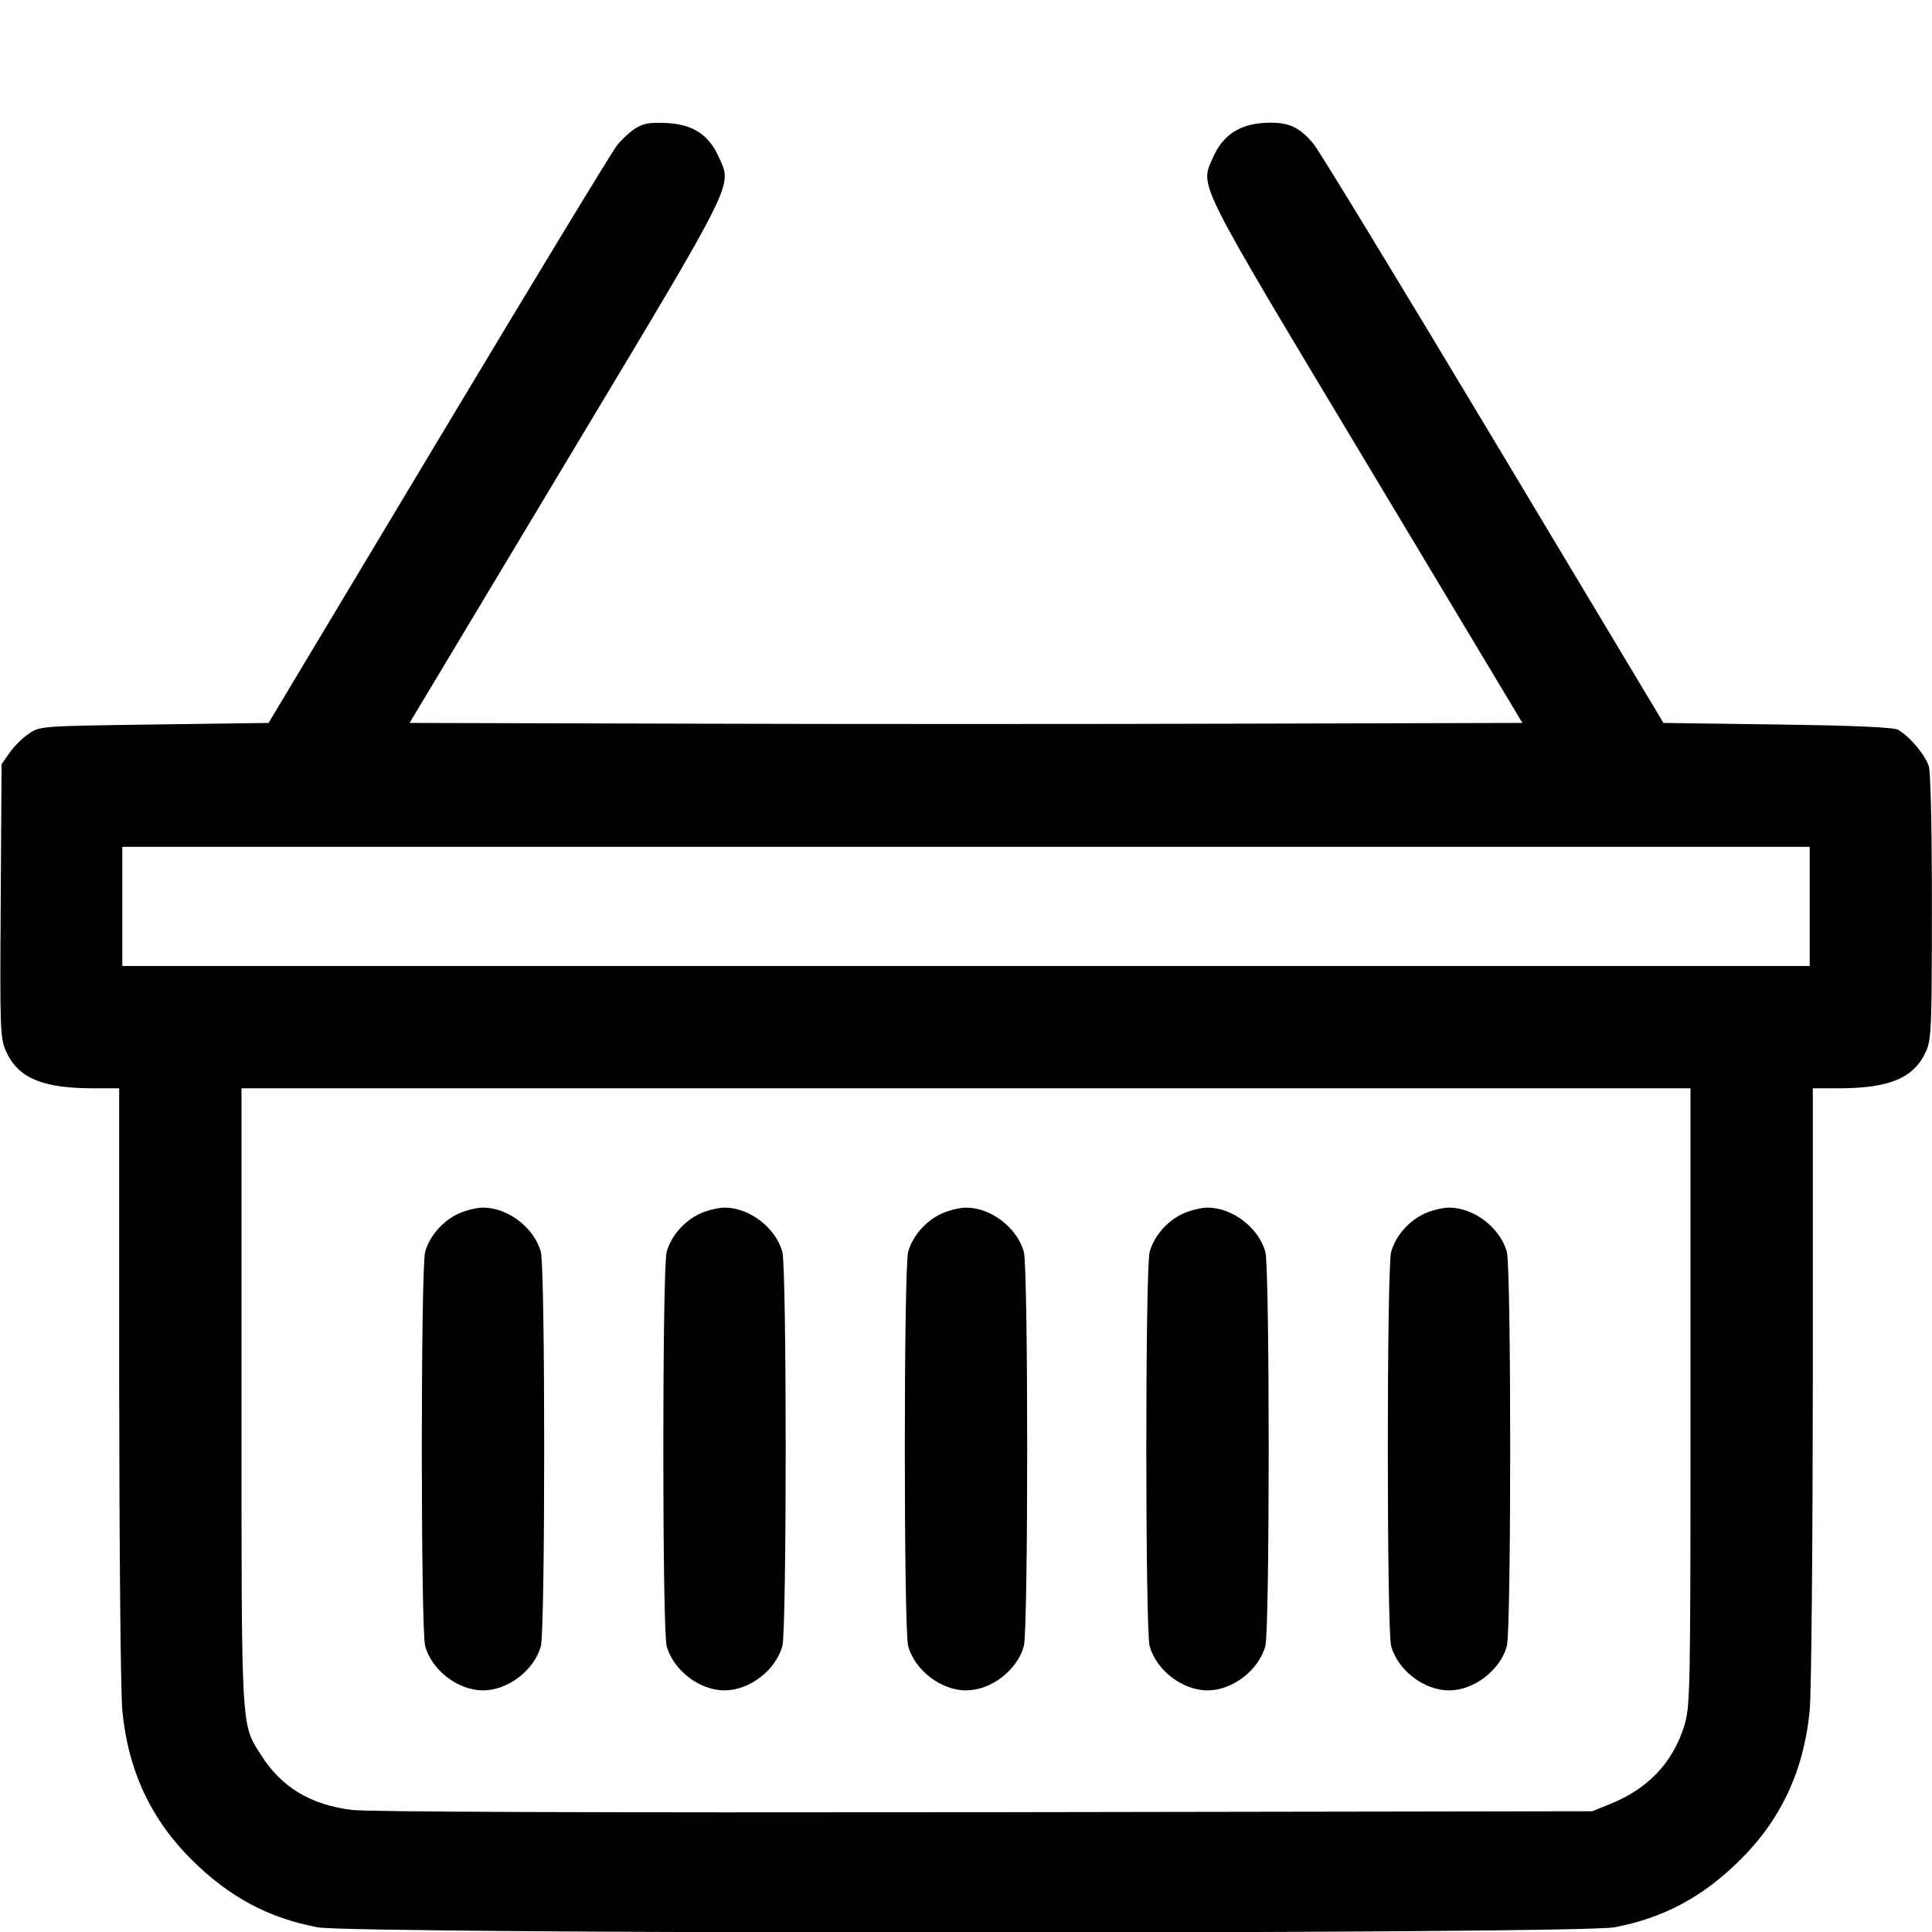 <svg class="bi bi-basket" width="1em" height="1em" viewBox="0 0 16 16" fill="currentColor" xmlns="http://www.w3.org/2000/svg"><path d="M5.263 1.063 C 5.217 1.092,5.147 1.156,5.109 1.205 C 5.070 1.253,4.405 2.349,3.631 3.640 L 2.224 5.987 1.277 6.000 C 0.329 6.013,0.329 6.013,0.236 6.078 C 0.184 6.113,0.113 6.184,0.078 6.236 L 0.013 6.329 0.006 7.459 C -0.001 8.523,0.001 8.595,0.049 8.704 C 0.148 8.928,0.350 9.013,0.777 9.013 L 0.987 9.013 0.987 11.460 C 0.988 12.806,0.999 14.024,1.013 14.167 C 1.062 14.668,1.252 15.073,1.599 15.413 C 1.904 15.713,2.225 15.884,2.630 15.961 C 2.932 16.019,13.068 16.019,13.370 15.961 C 13.775 15.884,14.096 15.713,14.401 15.413 C 14.748 15.073,14.938 14.668,14.987 14.167 C 15.001 14.024,15.012 12.806,15.013 11.460 L 15.013 9.013 15.223 9.013 C 15.647 9.013,15.850 8.928,15.949 8.710 C 15.995 8.608,15.999 8.517,15.999 7.520 C 16.000 6.890,15.989 6.402,15.974 6.348 C 15.947 6.256,15.819 6.102,15.720 6.044 C 15.683 6.023,15.372 6.009,14.721 6.000 L 13.776 5.987 12.369 3.640 C 11.595 2.349,10.925 1.248,10.879 1.193 C 10.758 1.046,10.663 1.006,10.466 1.018 C 10.261 1.031,10.126 1.122,10.047 1.301 C 9.937 1.551,9.887 1.452,11.313 3.828 L 12.608 5.987 10.304 5.993 C 9.037 5.997,6.963 5.997,5.696 5.993 L 3.392 5.987 4.687 3.828 C 6.113 1.452,6.063 1.551,5.953 1.301 C 5.871 1.117,5.739 1.030,5.523 1.019 C 5.383 1.012,5.329 1.021,5.263 1.063 M14.987 7.507 L 14.987 8.000 8.000 8.000 L 1.013 8.000 1.013 7.507 L 1.013 7.013 8.000 7.013 L 14.987 7.013 14.987 7.507 M14.000 11.571 C 14.000 14.056,13.998 14.132,13.947 14.297 C 13.851 14.600,13.648 14.813,13.337 14.939 L 13.187 15.000 8.160 15.008 C 4.954 15.012,3.054 15.006,2.915 14.989 C 2.575 14.948,2.331 14.801,2.165 14.539 C 1.994 14.270,2.000 14.381,2.000 11.568 L 2.000 9.013 8.000 9.013 L 14.000 9.013 14.000 11.571 M3.799 10.050 C 3.667 10.110,3.558 10.235,3.521 10.367 C 3.484 10.503,3.484 13.497,3.521 13.633 C 3.577 13.833,3.793 13.999,4.000 13.999 C 4.207 13.999,4.423 13.833,4.479 13.633 C 4.516 13.497,4.516 10.503,4.479 10.367 C 4.423 10.167,4.207 10.001,4.000 10.001 C 3.949 10.001,3.858 10.023,3.799 10.050 M5.799 10.050 C 5.667 10.110,5.558 10.235,5.521 10.367 C 5.484 10.503,5.484 13.497,5.521 13.633 C 5.577 13.833,5.793 13.999,6.000 13.999 C 6.207 13.999,6.423 13.833,6.479 13.633 C 6.516 13.497,6.516 10.503,6.479 10.367 C 6.423 10.167,6.207 10.001,6.000 10.001 C 5.949 10.001,5.858 10.023,5.799 10.050 M7.799 10.050 C 7.667 10.110,7.558 10.235,7.521 10.367 C 7.484 10.503,7.484 13.497,7.521 13.633 C 7.577 13.833,7.793 13.999,8.000 13.999 C 8.207 13.999,8.423 13.833,8.479 13.633 C 8.516 13.497,8.516 10.503,8.479 10.367 C 8.423 10.167,8.207 10.001,8.000 10.001 C 7.949 10.001,7.858 10.023,7.799 10.050 M9.799 10.050 C 9.667 10.110,9.558 10.235,9.521 10.367 C 9.484 10.503,9.484 13.497,9.521 13.633 C 9.577 13.833,9.793 13.999,10.000 13.999 C 10.207 13.999,10.423 13.833,10.479 13.633 C 10.516 13.497,10.516 10.503,10.479 10.367 C 10.423 10.167,10.207 10.001,10.000 10.001 C 9.949 10.001,9.858 10.023,9.799 10.050 M11.799 10.050 C 11.667 10.110,11.558 10.235,11.521 10.367 C 11.484 10.503,11.484 13.497,11.521 13.633 C 11.577 13.833,11.793 13.999,12.000 13.999 C 12.207 13.999,12.423 13.833,12.479 13.633 C 12.516 13.497,12.516 10.503,12.479 10.367 C 12.423 10.167,12.207 10.001,12.000 10.001 C 11.949 10.001,11.858 10.023,11.799 10.050 " stroke="none" fill="black" fill-rule="evenodd"></path></svg>
